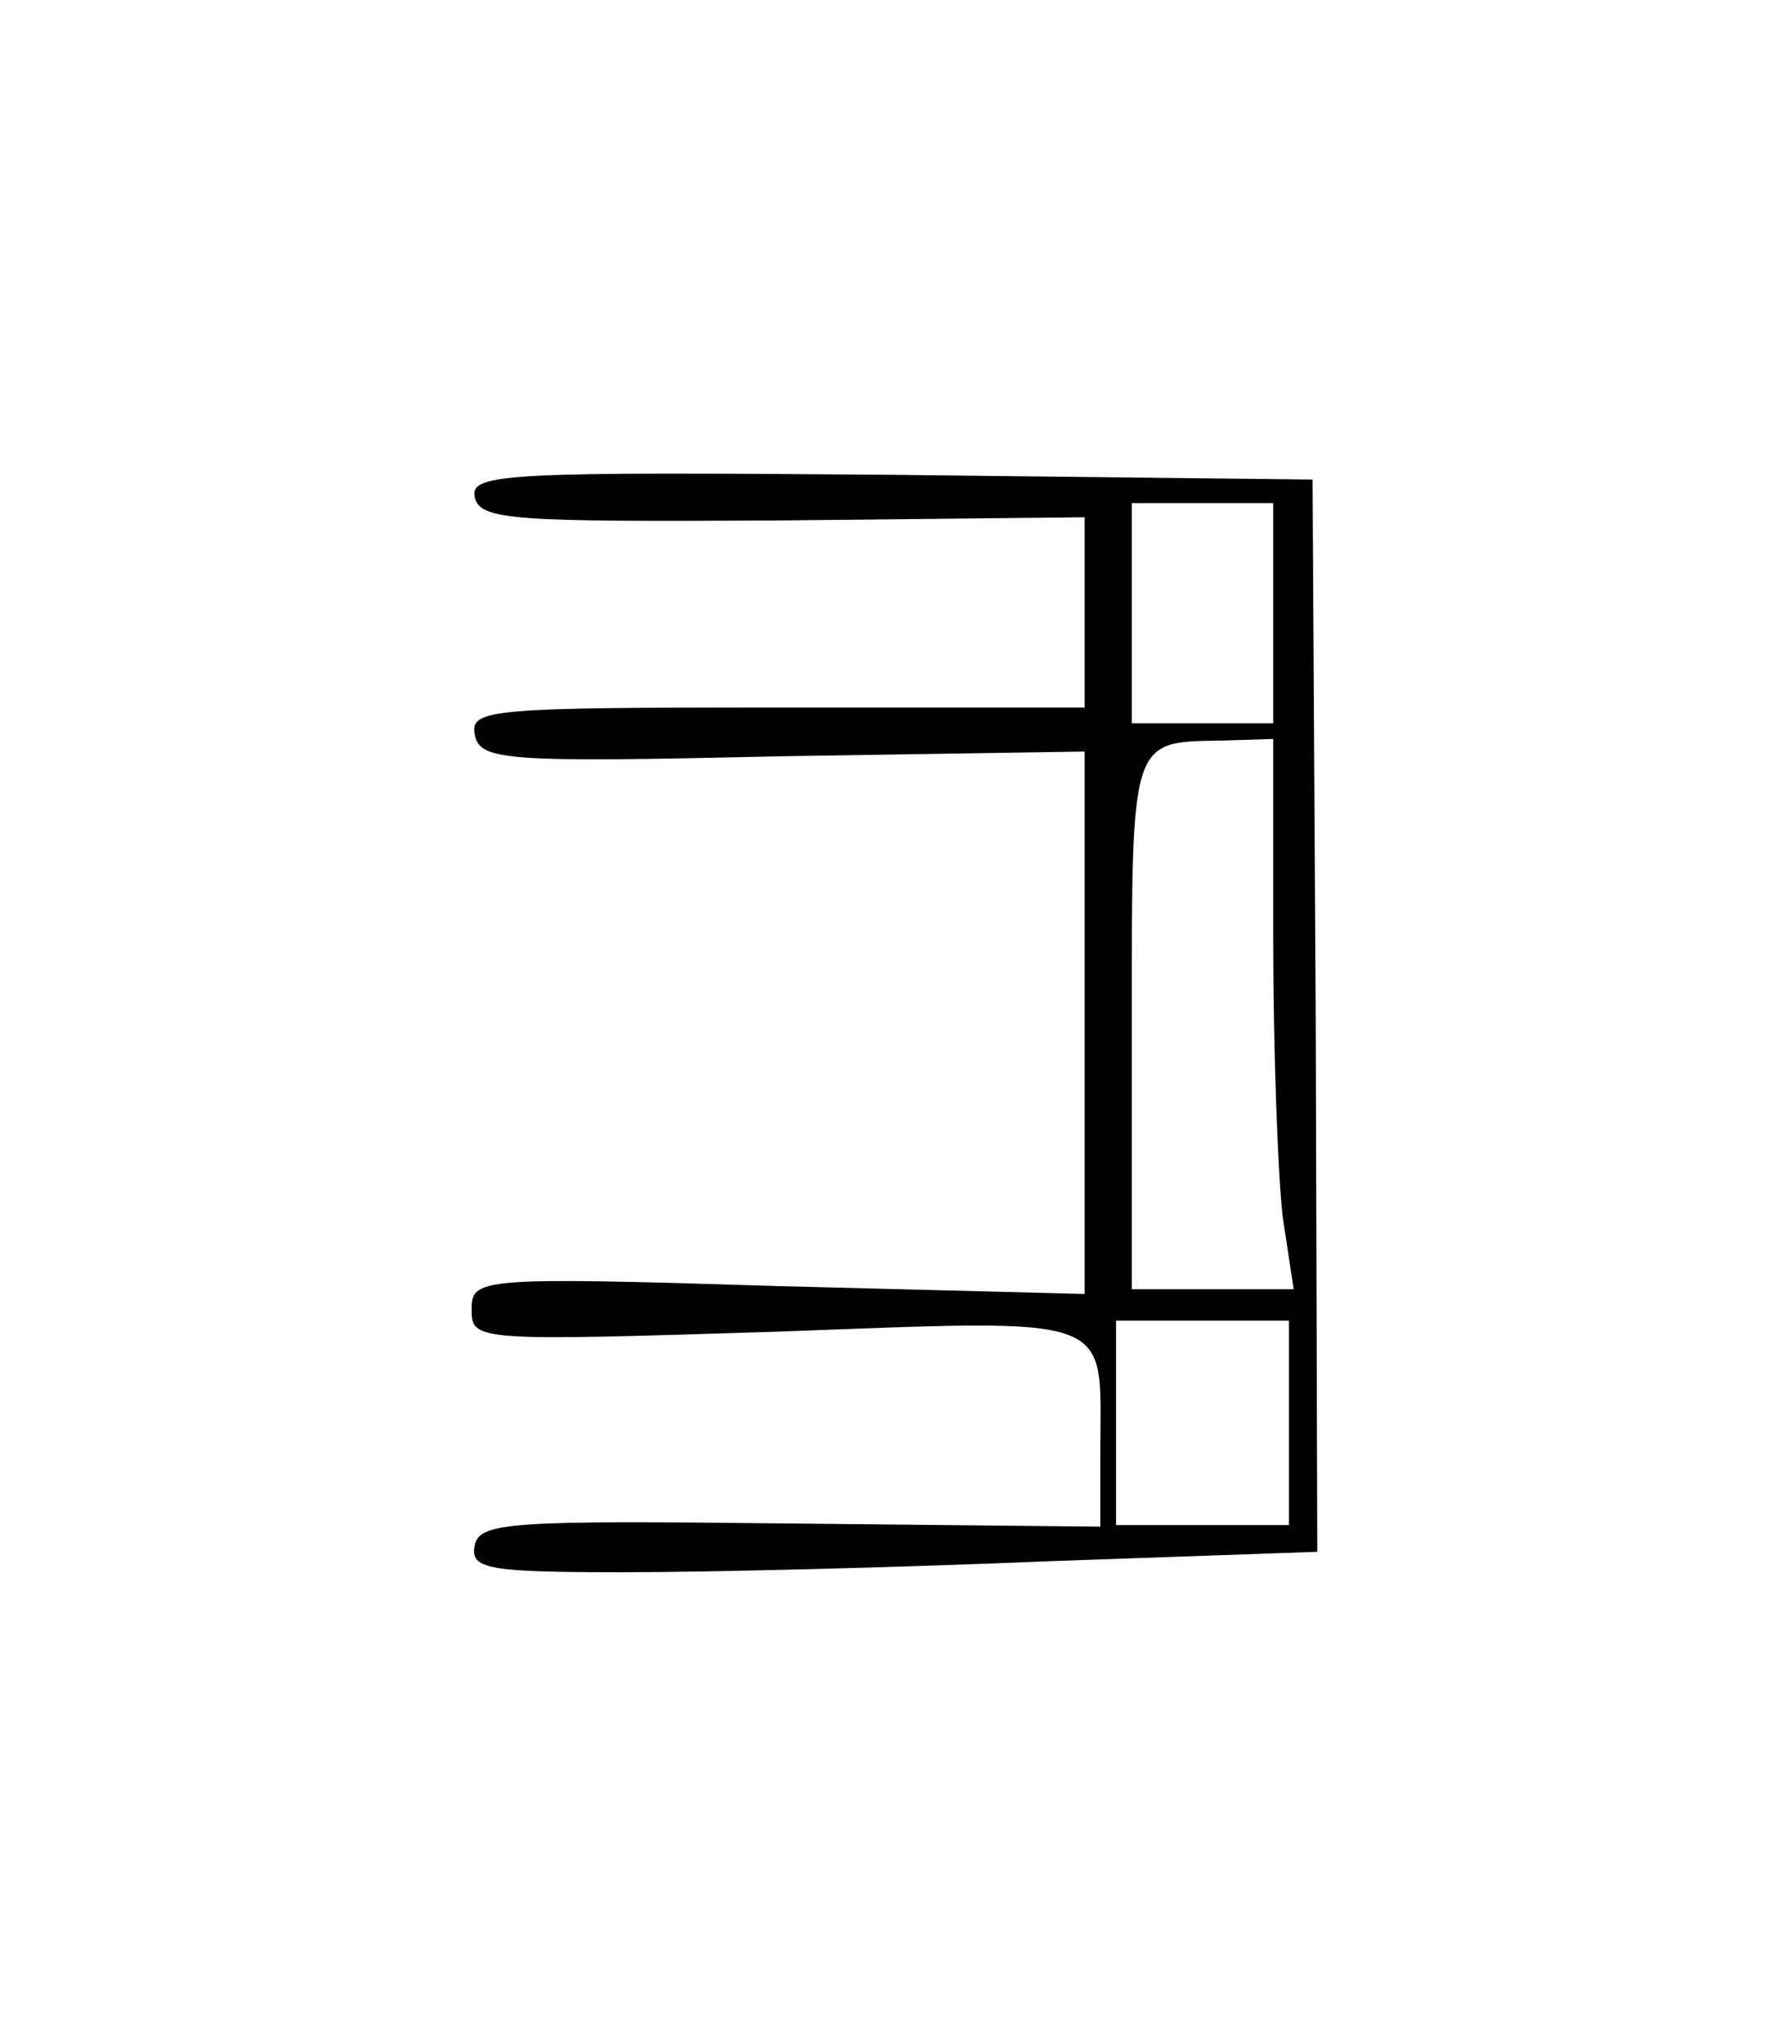 <?xml version="1.0" standalone="no"?>
<!DOCTYPE svg PUBLIC "-//W3C//DTD SVG 20010904//EN"
 "http://www.w3.org/TR/2001/REC-SVG-20010904/DTD/svg10.dtd">
<svg version="1.0" xmlns="http://www.w3.org/2000/svg"
 width="114pt" height="130pt" viewBox="0 0 114 130"
 preserveAspectRatio="xMidYMid meet">
<g transform="translate(0,130) scale(0.1,-0.1)"
fill="#000000" stroke="none">
<path d="M302 984 c3 -15 24 -16 196 -15 l192 2 0 -60 0 -61 -196 0 c-181 0
-195 -1 -192 -17 3 -17 19 -18 196 -14 l192 3 0 -172 0 -173 -195 5 c-191 6
-195 5 -195 -15 0 -20 3 -20 194 -14 219 8 206 12 206 -75 l0 -49 -197 2
c-178 2 -198 1 -201 -14 -3 -15 8 -17 95 -17 54 0 175 3 270 7 l171 6 -1 341
-2 341 -268 3 c-244 2 -268 1 -265 -14z m508 -74 l0 -70 -45 0 -45 0 0 70 0
70 45 0 45 0 0 -70z m0 -209 c0 -70 3 -149 6 -175 l7 -46 -52 0 -51 0 0 169
c0 183 -1 179 58 180 l32 1 0 -129z m10 -306 l0 -65 -55 0 -55 0 0 65 0 65 55
0 55 0 0 -65z"/>
</g>
</svg>
